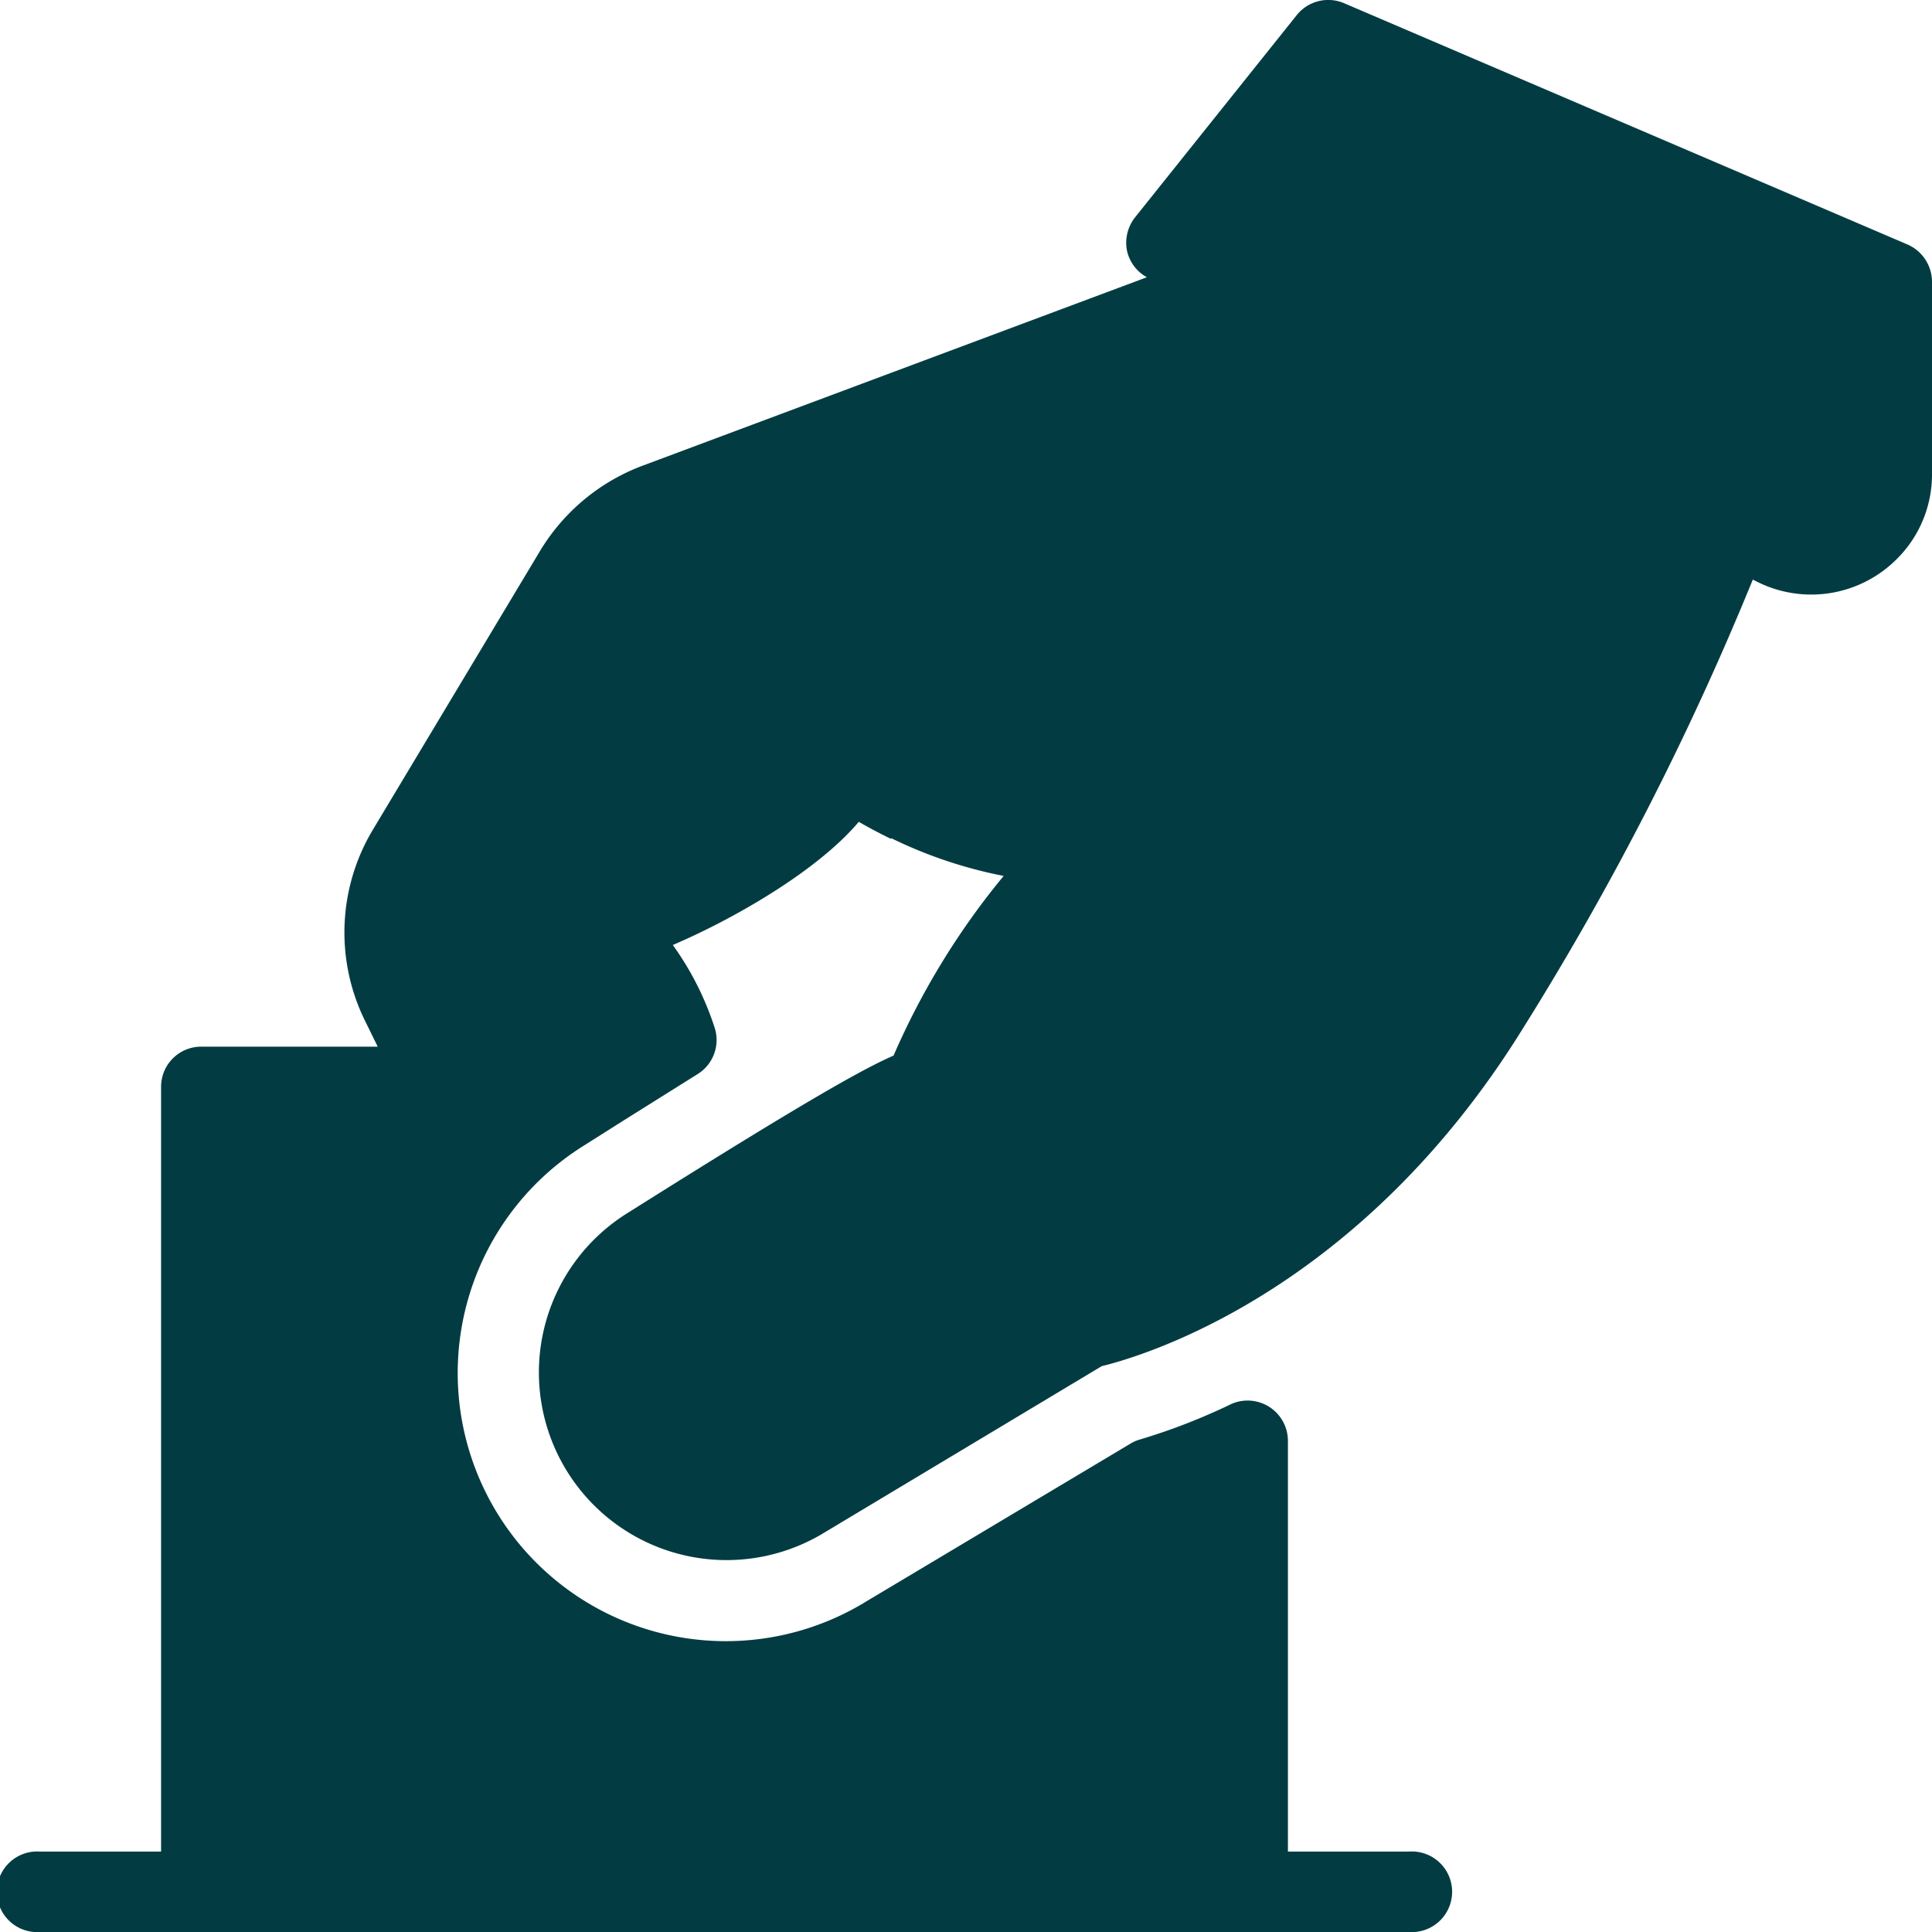 <svg id="Layer_1" data-name="Layer 1" xmlns="http://www.w3.org/2000/svg" viewBox="0 0 80 80"><defs><style>.cls-1{fill:#023c42;}</style></defs><title>icon-voting-dark-green</title><path class="cls-1" d="M79,10.13,55.65.13A1.67,1.67,0,0,0,53.7.62L47,9a1.7,1.7,0,0,0-.33,1.4,1.66,1.66,0,0,0,.82,1.08L26.59,19.29a8.4,8.4,0,0,0-4.22,3.51L15.45,34.34a8.27,8.27,0,0,0-.3,8l.49,1H8.33A1.66,1.66,0,0,0,6.67,45V76.67h-5a1.67,1.67,0,1,0,0,3.33H58.33a1.67,1.67,0,1,0,0-3.33h-5v-17A1.67,1.67,0,0,0,51,58.13a25.36,25.36,0,0,1-3.81,1.48,1.59,1.59,0,0,0-.4.18L35.89,66.3A11.1,11.1,0,0,1,24.22,47.41l1.58-1,3.08-1.93a1.66,1.66,0,0,0,.72-1.9,12.38,12.38,0,0,0-1.74-3.45c2.55-1.09,6-3.08,7.7-5.1l0,0c.38.22.81.45,1.3.69l.07,0h0a18.7,18.7,0,0,0,4.63,1.55A31.17,31.17,0,0,0,37,43.71C35.57,44.33,32.7,46,26,50.22a7.77,7.77,0,0,0,8.17,13.22l11.45-6.87c1.8-.44,10.71-3.1,17.45-14A121.4,121.4,0,0,0,72.58,24l.18.09a5,5,0,0,0,5.72-.88A4.93,4.93,0,0,0,80,19.61V11.67A1.69,1.69,0,0,0,79,10.13Z"/></svg>